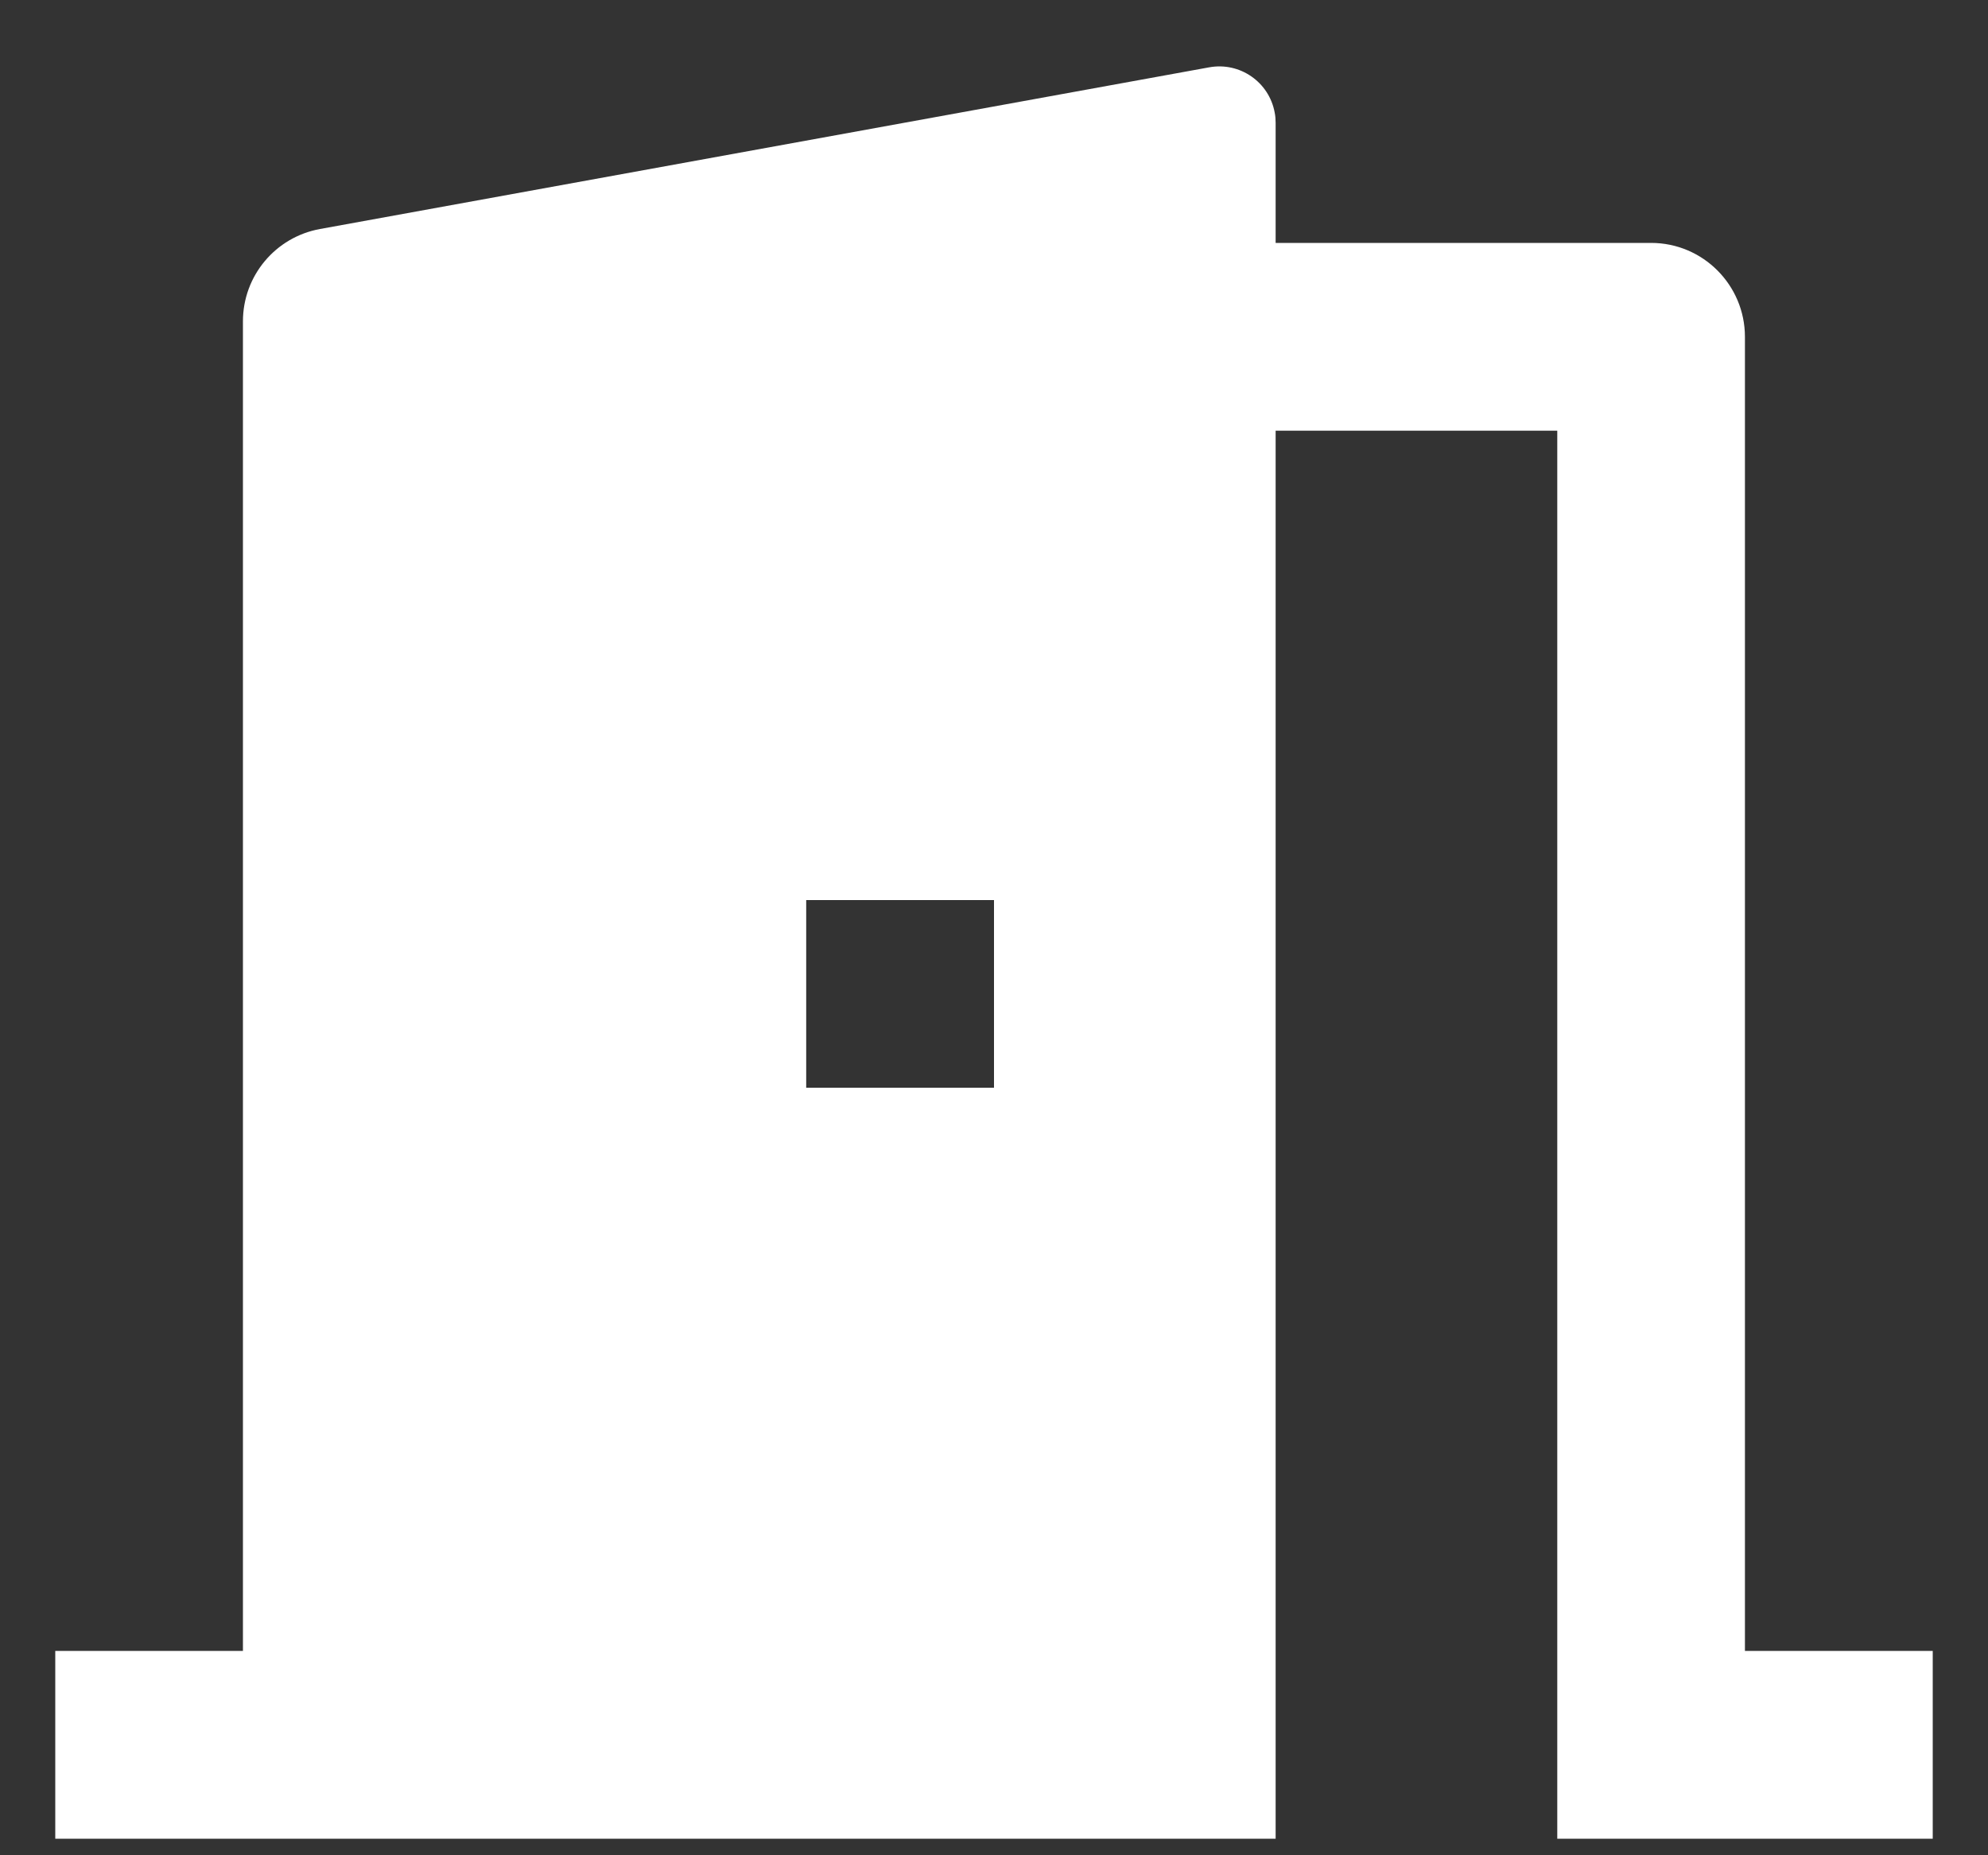 <svg width="15" height="14" viewBox="0 0 15 14" fill="none" xmlns="http://www.w3.org/2000/svg">
<rect x="0" y="0" width="15" height="14" fill="#333333" stroke="none"/>
<path d="M0.417 13.875V12.458H1.833V2.425C1.833 2.082 2.078 1.789 2.415 1.728L9.124 0.508C9.355 0.466 9.576 0.619 9.618 0.85C9.623 0.875 9.625 0.9 9.625 0.926V1.833L12.458 1.833C12.849 1.833 13.166 2.151 13.166 2.542V12.458H14.583V13.875H11.75V3.25H9.625V13.875H0.417ZM7.5 6.792H6.083V8.208H7.5V6.792Z" fill="white"/>
</svg>

